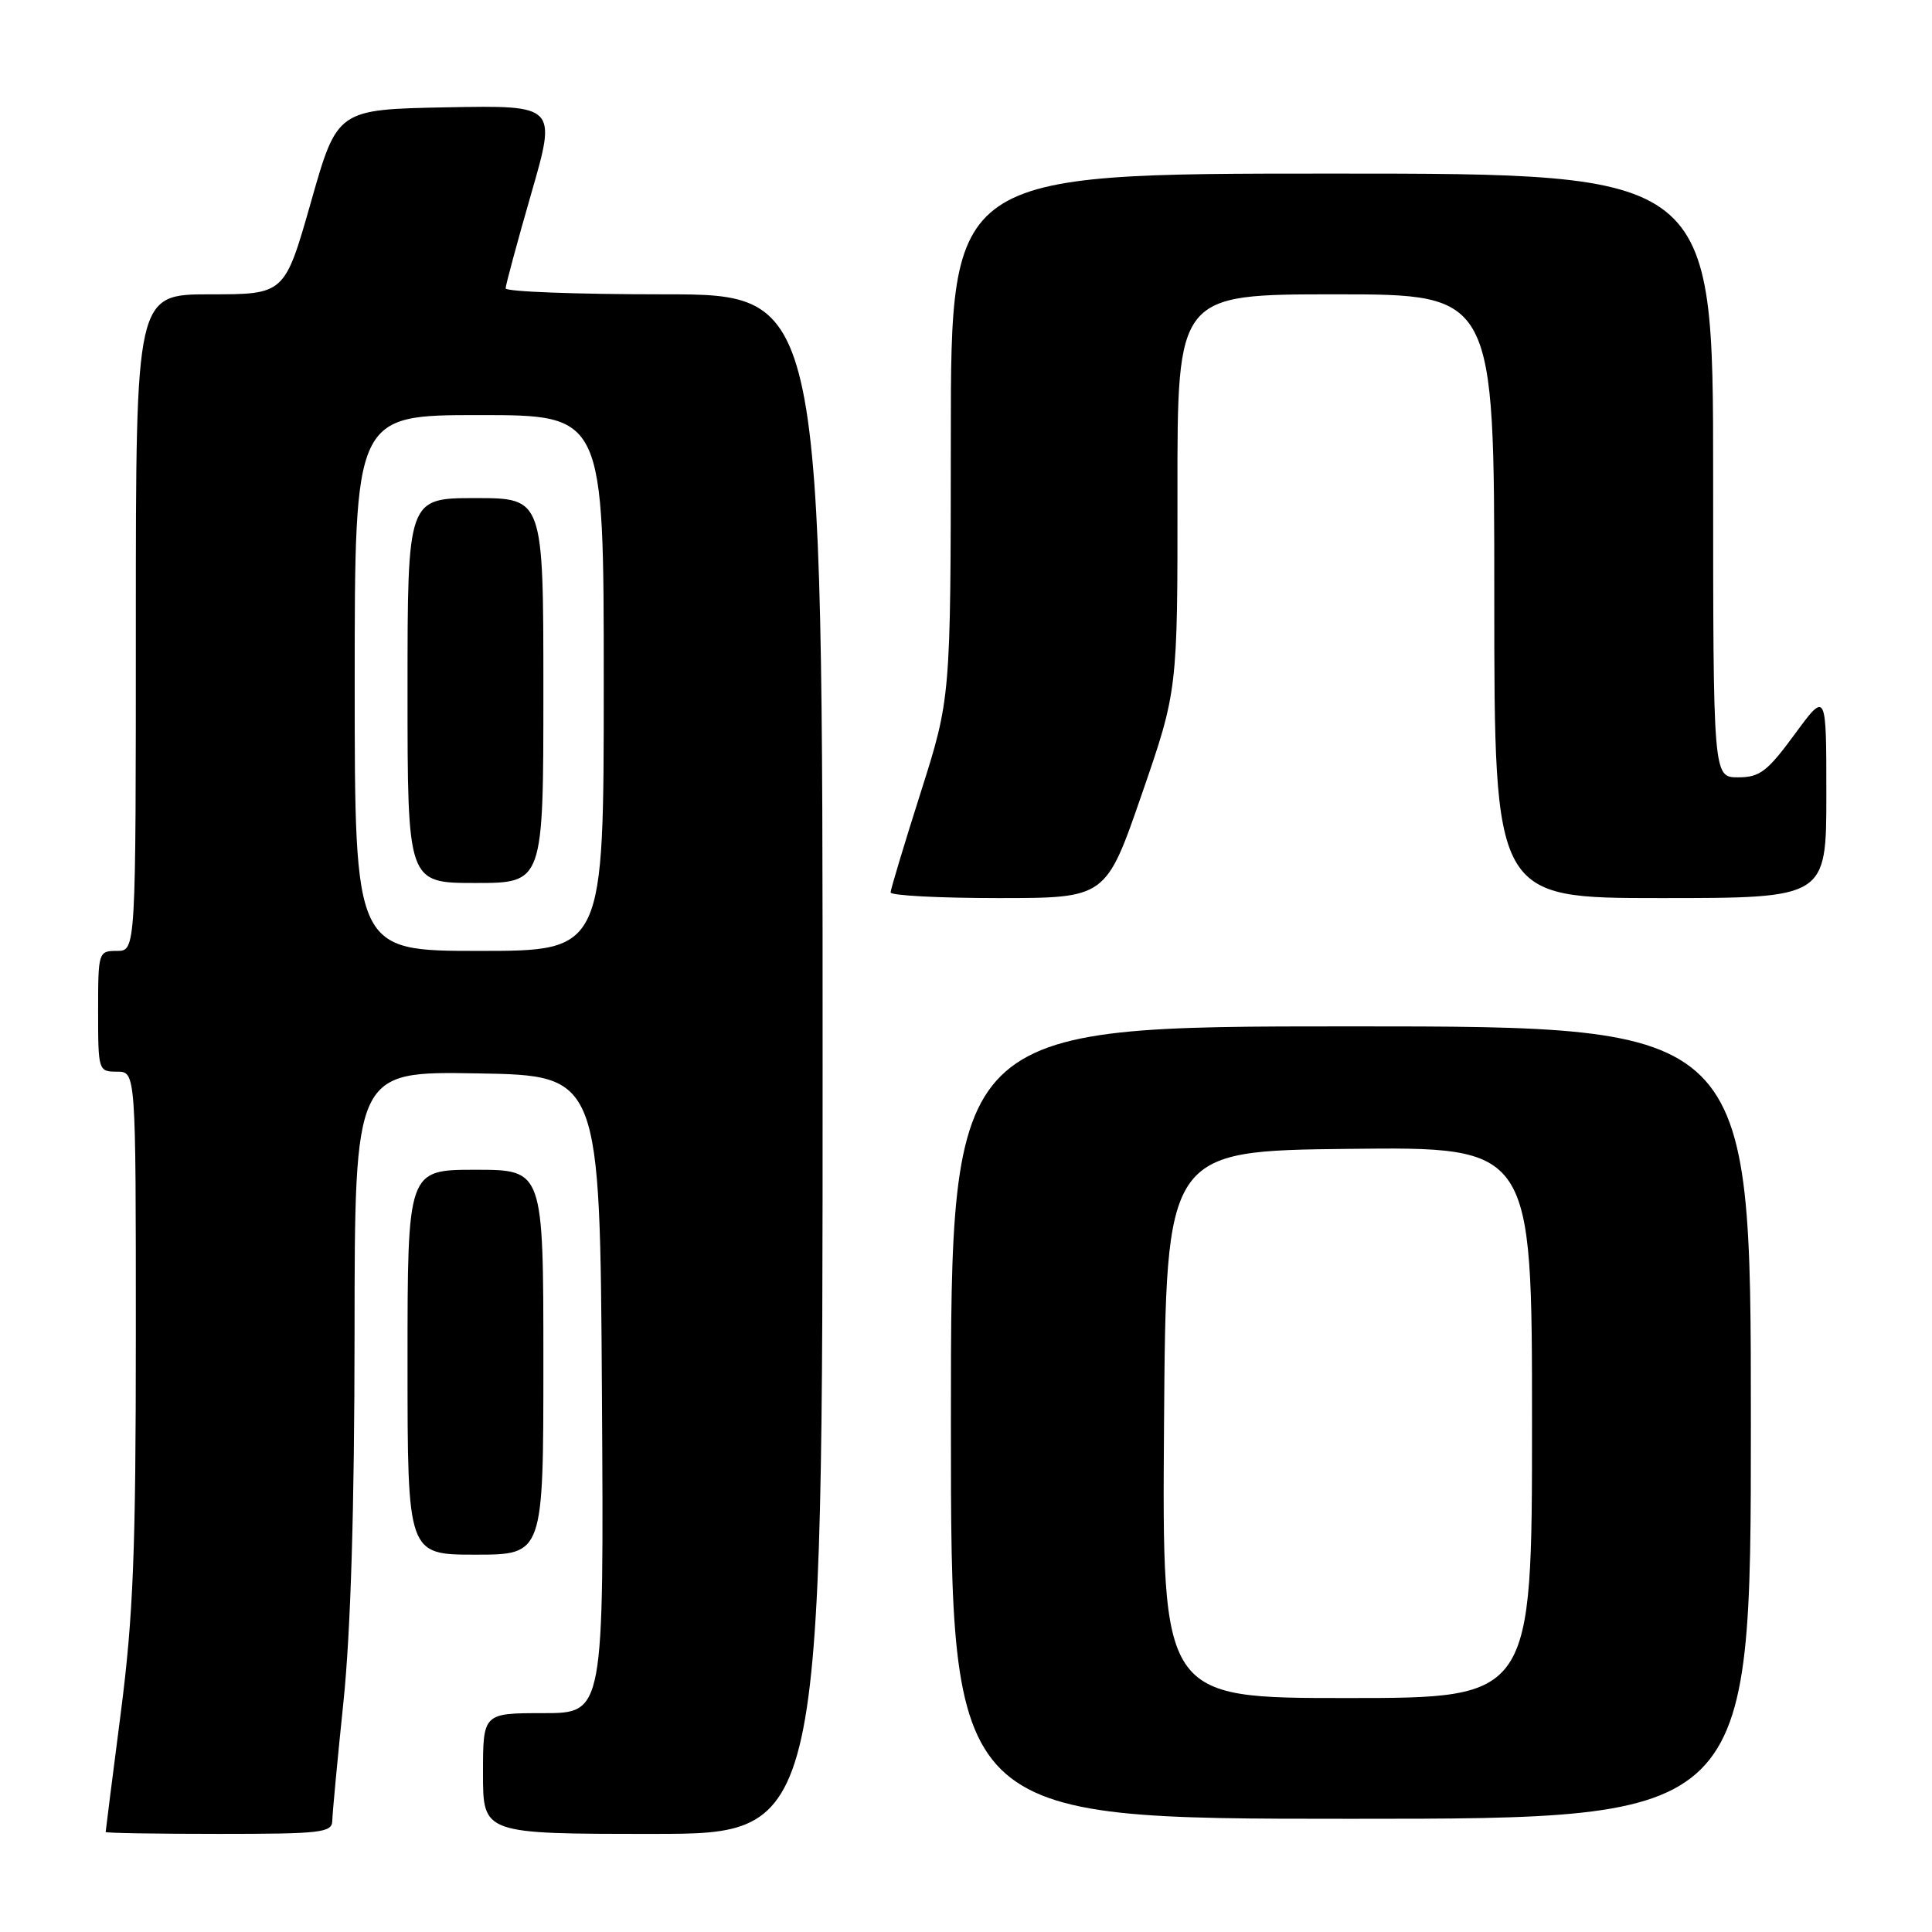 <?xml version="1.0" encoding="UTF-8" standalone="no"?>
<!DOCTYPE svg PUBLIC "-//W3C//DTD SVG 1.1//EN" "http://www.w3.org/Graphics/SVG/1.1/DTD/svg11.dtd" >
<svg xmlns="http://www.w3.org/2000/svg" xmlns:xlink="http://www.w3.org/1999/xlink" version="1.1" viewBox="0 0 256 256">
 <g >
 <path fill="currentColor"
d=" M 44.03 241.25 C 44.05 240.29 44.71 233.20 45.51 225.50 C 46.47 216.19 46.97 199.85 46.98 176.73 C 47.00 141.95 47.00 141.95 63.25 142.23 C 79.50 142.50 79.50 142.50 79.76 184.75 C 80.02 227.00 80.02 227.00 72.01 227.00 C 64.00 227.00 64.00 227.00 64.00 235.00 C 64.00 243.00 64.00 243.00 86.50 243.00 C 109.00 243.00 109.00 243.00 109.00 141.00 C 109.00 39.00 109.00 39.00 88.00 39.00 C 76.45 39.00 67.00 38.65 67.00 38.21 C 67.00 37.78 68.52 32.15 70.38 25.69 C 73.77 13.95 73.77 13.95 59.23 14.22 C 44.69 14.50 44.69 14.50 41.21 26.75 C 37.72 39.00 37.72 39.00 27.86 39.00 C 18.00 39.00 18.00 39.00 18.00 82.50 C 18.00 126.00 18.00 126.00 15.50 126.00 C 13.04 126.00 13.00 126.13 13.00 134.00 C 13.00 141.87 13.04 142.00 15.50 142.00 C 18.00 142.00 18.00 142.00 18.00 176.75 C 18.00 205.64 17.66 214.11 16.00 227.00 C 14.90 235.53 14.00 242.61 14.00 242.75 C 14.00 242.89 20.75 243.00 29.00 243.00 C 42.61 243.00 44.00 242.84 44.03 241.25 Z  M 232.00 188.50 C 232.00 136.00 232.00 136.00 179.00 136.00 C 126.00 136.00 126.00 136.00 126.00 188.50 C 126.00 241.00 126.00 241.00 179.00 241.00 C 232.00 241.00 232.00 241.00 232.00 188.50 Z  M 72.00 180.50 C 72.00 155.00 72.00 155.00 63.00 155.00 C 54.00 155.00 54.00 155.00 54.00 180.50 C 54.00 206.00 54.00 206.00 63.00 206.00 C 72.00 206.00 72.00 206.00 72.00 180.50 Z  M 151.29 105.25 C 156.04 91.50 156.04 91.50 156.02 65.25 C 156.00 39.00 156.00 39.00 177.00 39.00 C 198.00 39.00 198.00 39.00 198.00 79.00 C 198.00 119.00 198.00 119.00 220.00 119.00 C 242.00 119.00 242.00 119.00 242.00 105.29 C 242.00 91.58 242.00 91.58 237.81 97.29 C 234.17 102.24 233.18 103.00 230.31 103.00 C 227.00 103.00 227.00 103.00 227.00 63.00 C 227.00 23.00 227.00 23.00 176.50 23.00 C 126.00 23.00 126.00 23.00 125.99 57.75 C 125.97 92.50 125.97 92.50 122.00 105.00 C 119.81 111.88 118.02 117.84 118.01 118.25 C 118.01 118.66 124.42 119.00 132.27 119.00 C 146.54 119.00 146.54 119.00 151.29 105.25 Z  M 47.00 90.50 C 47.00 55.00 47.00 55.00 63.50 55.00 C 80.00 55.00 80.00 55.00 80.00 90.50 C 80.00 126.00 80.00 126.00 63.50 126.00 C 47.00 126.00 47.00 126.00 47.00 90.50 Z  M 72.00 91.50 C 72.00 66.00 72.00 66.00 63.00 66.00 C 54.00 66.00 54.00 66.00 54.00 91.50 C 54.00 117.00 54.00 117.00 63.00 117.00 C 72.00 117.00 72.00 117.00 72.00 91.50 Z  M 154.24 188.75 C 154.50 152.50 154.50 152.50 178.75 152.23 C 203.00 151.96 203.00 151.96 203.00 188.48 C 203.00 225.00 203.00 225.00 178.49 225.00 C 153.98 225.00 153.98 225.00 154.24 188.75 Z "/>
</g>
</svg>